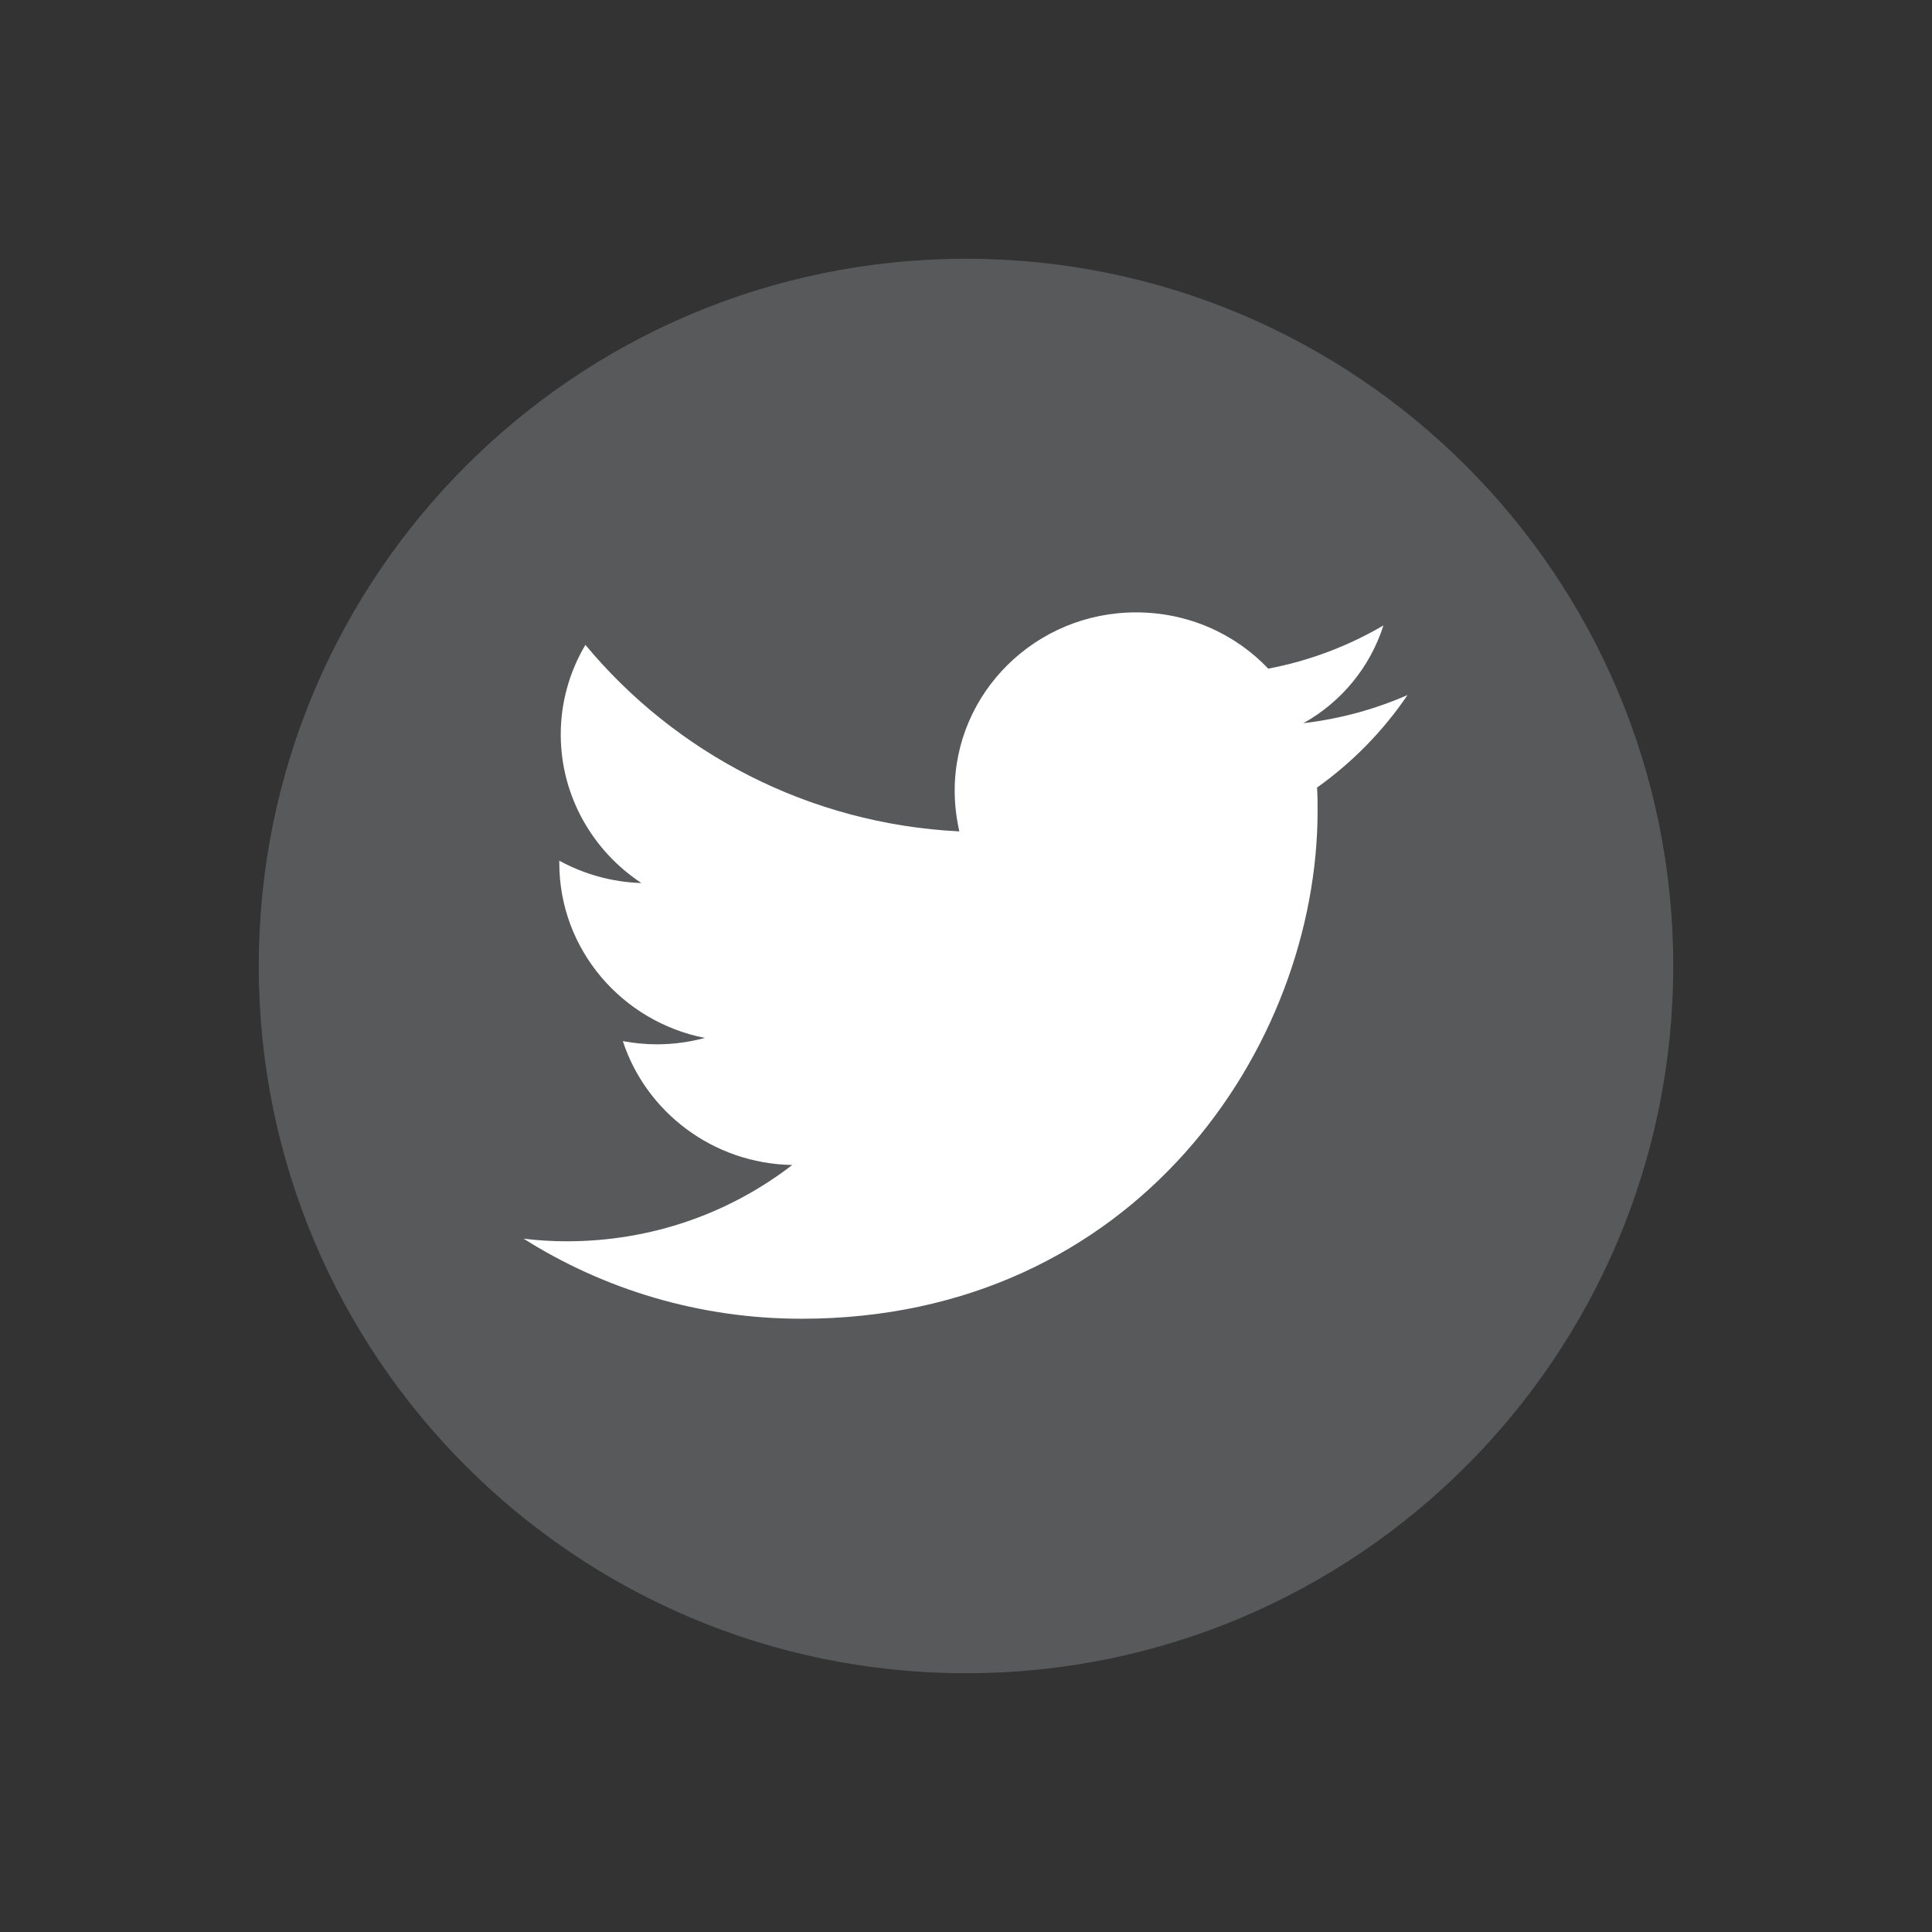 <?xml version="1.0" encoding="utf-8"?>
<!-- Generator: Adobe Illustrator 23.0.0, SVG Export Plug-In . SVG Version: 6.00 Build 0)  -->
<svg version="1.1" id="Layer_1" xmlns="http://www.w3.org/2000/svg" xmlns:xlink="http://www.w3.org/1999/xlink" x="0px" y="0px"
	 viewBox="0 0 66.6 66.6" style="enable-background:new 0 0 66.6 66.6;" xml:space="preserve">
<rect x="0" y="0" width="66.6" height="66.6" fill="#333333" stroke="none"/>
<style type="text/css">
	.st0{fill:#57595B;}
	.st1{fill:#FFFFFF;}
	.st2{fill:none;}
</style>
<g>
	<path class="st0" d="M57.68,33.3c0,13.46-10.91,24.38-24.38,24.38c-13.46,0-24.38-10.91-24.38-24.38
		c0-13.46,10.91-24.38,24.38-24.38C46.76,8.92,57.68,19.83,57.68,33.3z"/>
	<g>
		<path class="st1" d="M47.69,21.56c-1.21,0.71-2.55,1.22-3.97,1.49c-1.14-1.2-2.76-1.94-4.56-1.94c-3.45,0-6.25,2.76-6.25,6.15
			c0,0.48,0.06,0.95,0.16,1.4c-5.2-0.26-9.8-2.71-12.89-6.43c-0.54,0.91-0.85,1.97-0.85,3.09c0,2.13,1.11,4.02,2.78,5.12
			c-1.02-0.03-1.99-0.31-2.83-0.77c0,0.03,0,0.05,0,0.08c0,2.98,2.16,5.47,5.02,6.03c-0.53,0.14-1.08,0.22-1.65,0.22
			c-0.4,0-0.79-0.04-1.18-0.11c0.8,2.44,3.1,4.22,5.84,4.27c-2.14,1.65-4.83,2.63-7.77,2.63c-0.51,0-1-0.03-1.49-0.09
			c2.77,1.75,6.06,2.76,9.58,2.76c11.5,0,17.79-9.38,17.79-17.51c0-0.27,0-0.53-0.02-0.8c1.22-0.87,2.28-1.95,3.12-3.19
			c-1.12,0.49-2.32,0.82-3.59,0.97C46.24,24.2,47.23,23,47.69,21.56z"/>
	</g>
</g>
<rect class="st2" width="66.6" height="66.6"/>
</svg>
